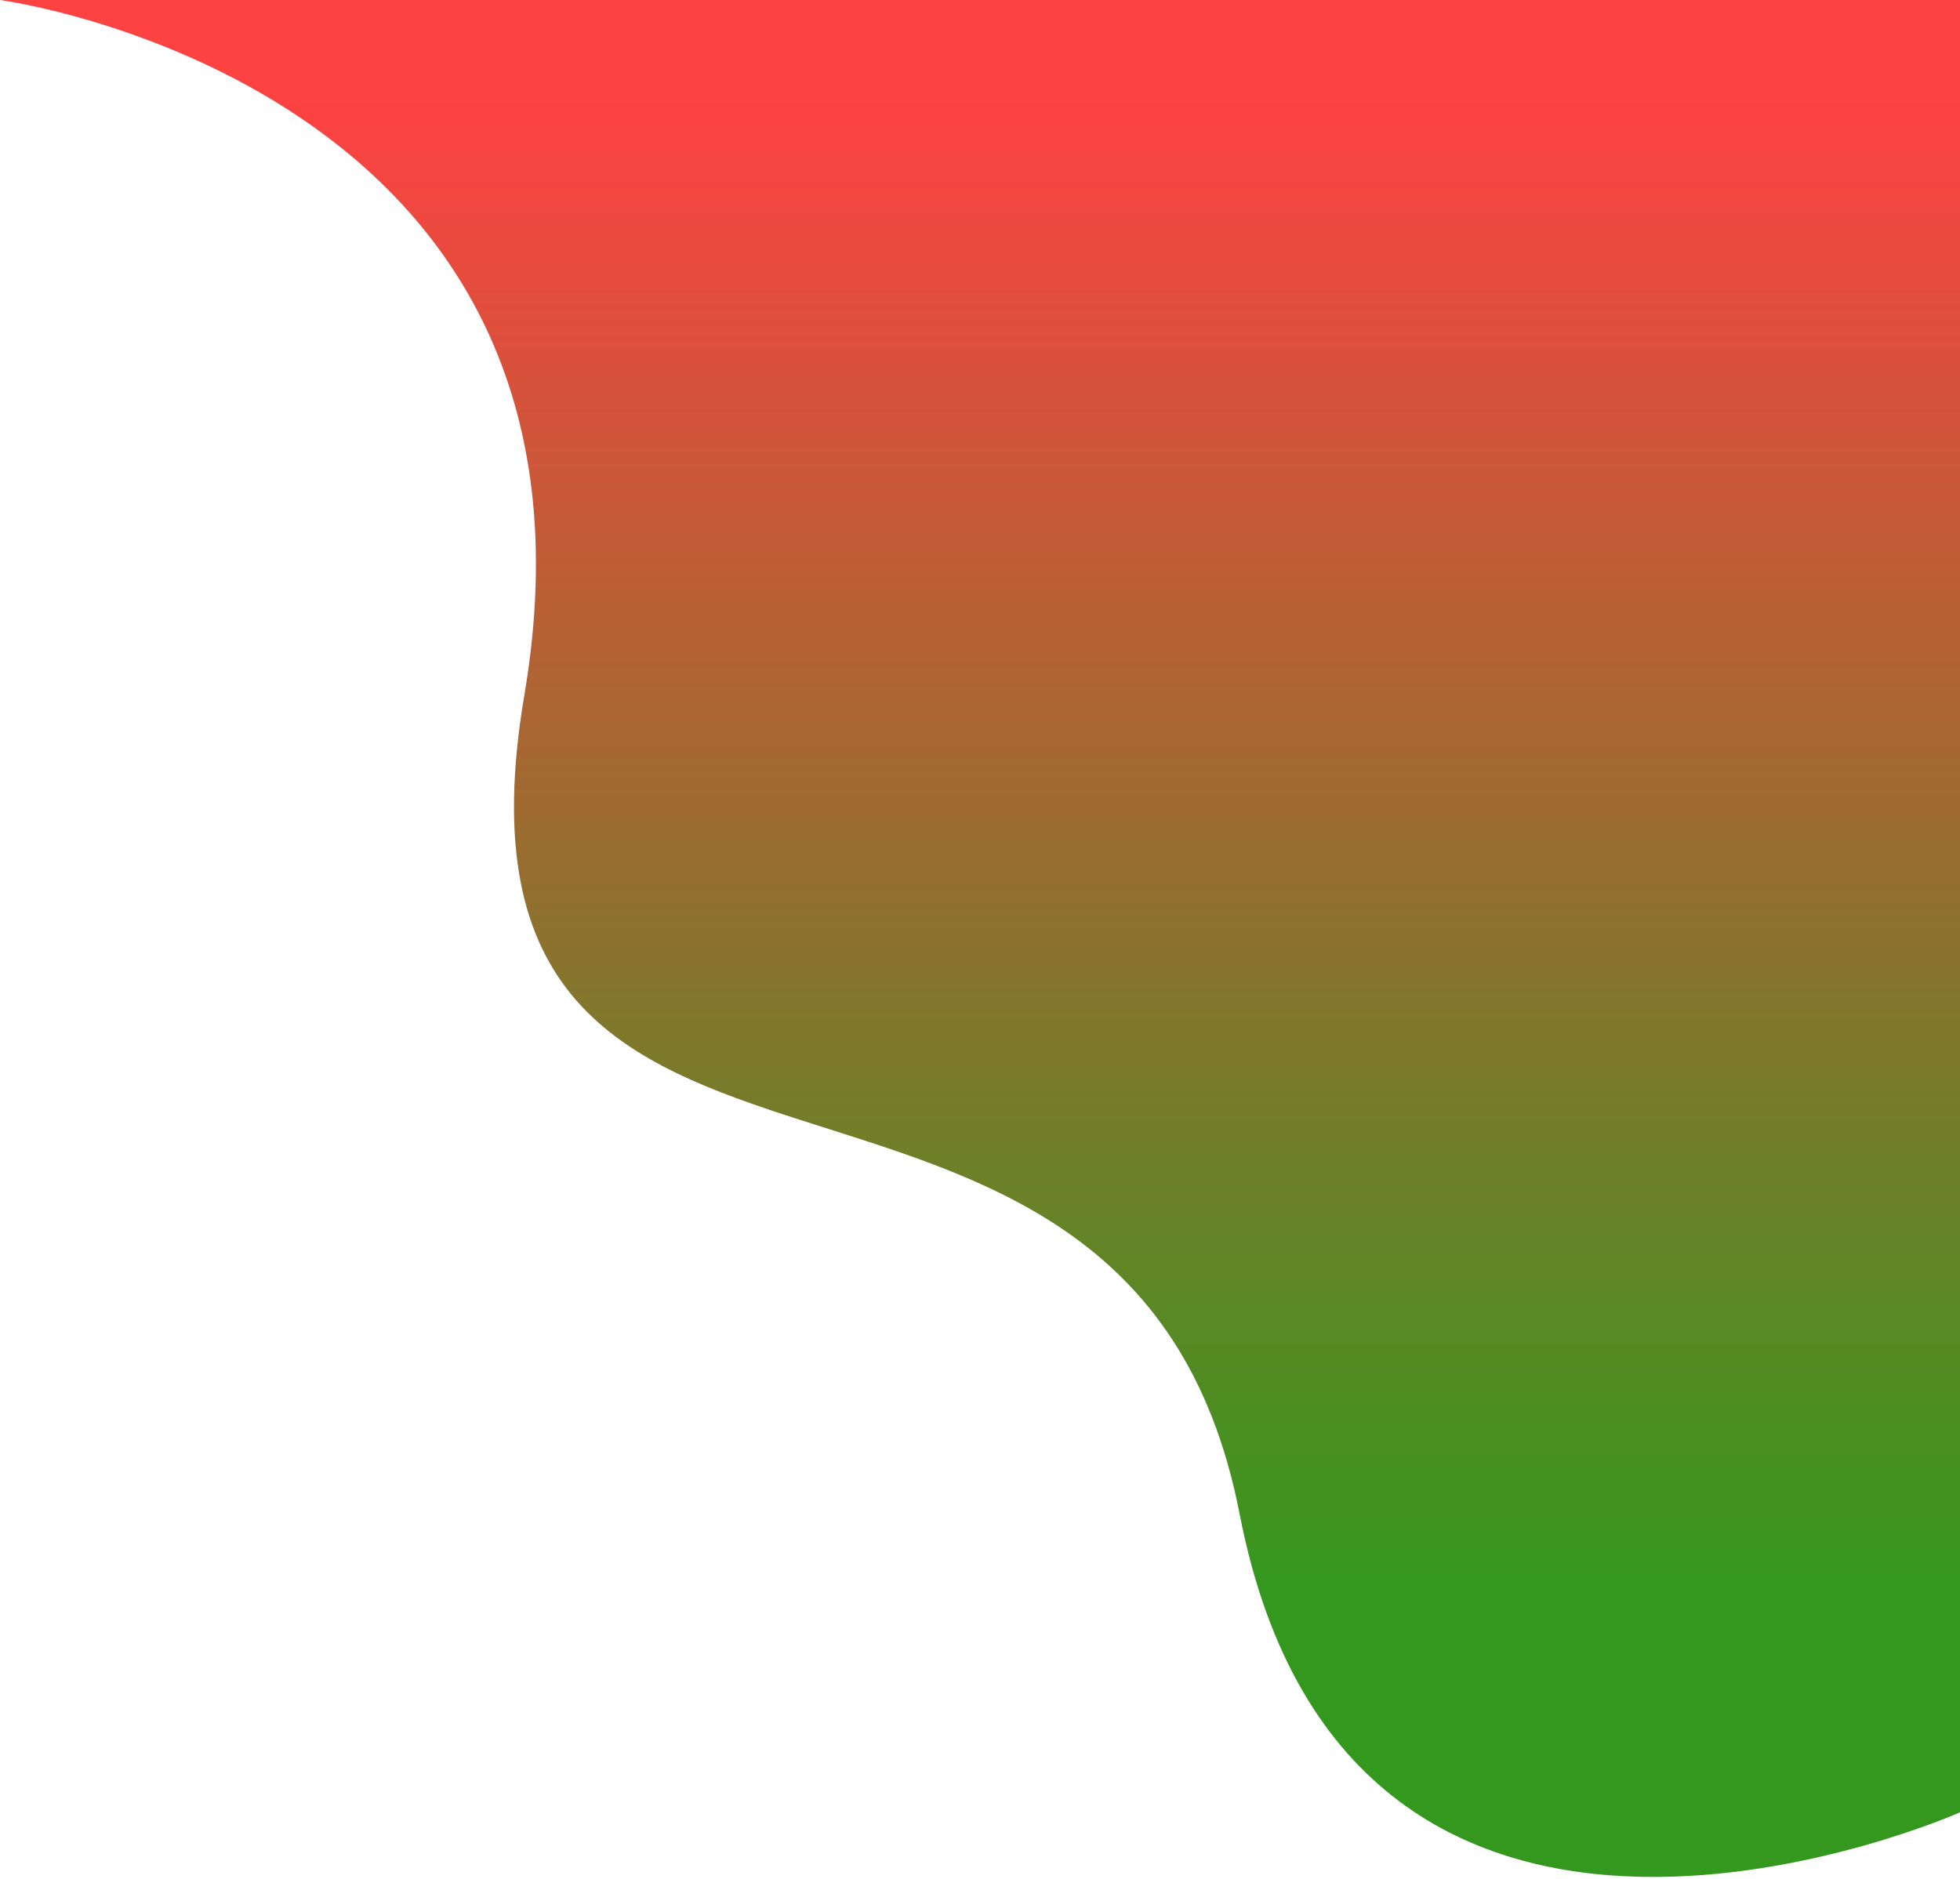 <svg width="585" height="561" viewBox="0 0 585 561" fill="none" xmlns="http://www.w3.org/2000/svg">
<path d="M585 0L0 0C0 0 187.5 25 156.5 207.5C125.5 390 337 282 370 452C403 622 585 541 585 541L585 0Z" fill="url(#paint0_linear)" fill-opacity="0.9"/>
<defs>
<linearGradient id="paint0_linear" x1="271.5" y1="0" x2="271.5" y2="541" gradientUnits="userSpaceOnUse">
<stop offset="0.057" stop-color="#FD2D2D"/>
<stop offset="0.875" stop-color="#1F8D05"/>
</linearGradient>
</defs>
</svg>
